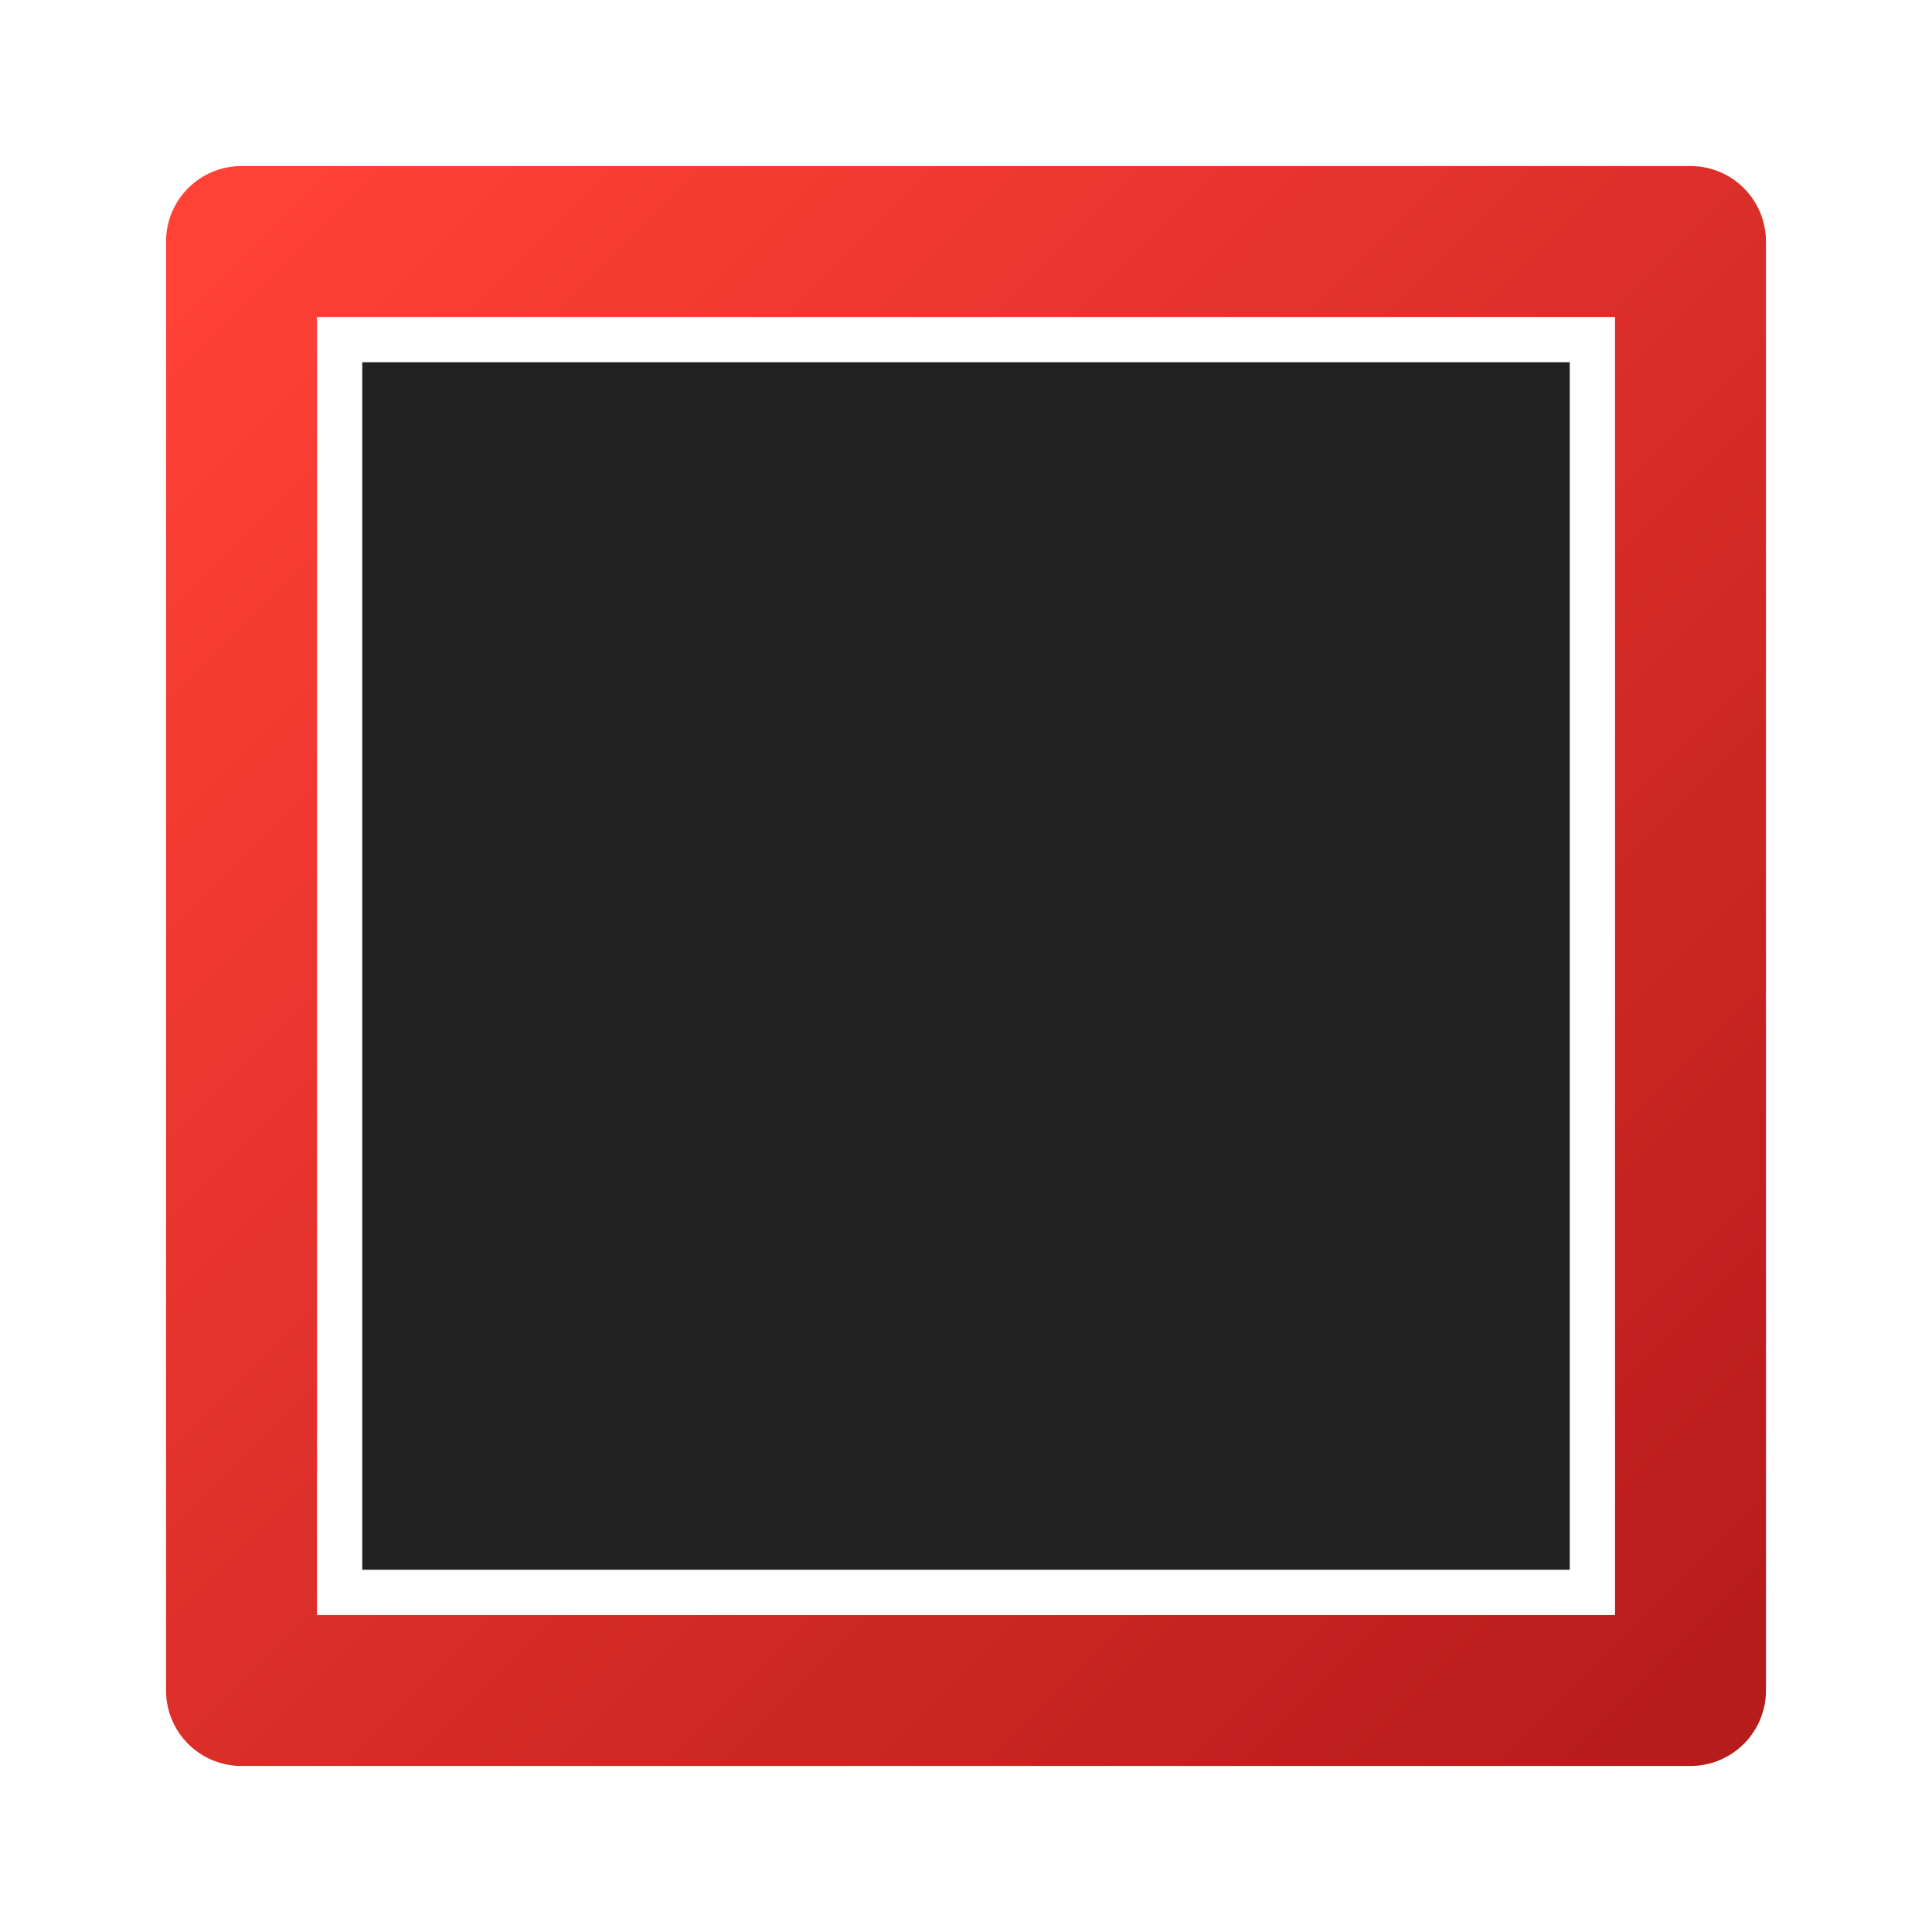 <svg xmlns="http://www.w3.org/2000/svg" width="64" height="64" viewBox="0 0 64 64"><defs><linearGradient id="gradient" x1="0%" y1="0%" x2="100%" y2="100%"><stop offset="0%" stop-color="#FF4136"/><stop offset="100%" stop-color="#B71C1C"/></linearGradient></defs><path d="M16 16 L48 48 M48 16 L16 48" stroke="url(#gradient)" stroke-width="5" stroke-linecap="round" stroke-linejoin="round"/><path d="M32 8 L32 56" stroke="url(#gradient)" stroke-width="5" stroke-linecap="round" stroke-linejoin="round"/><path d="M8 32 L56 32" stroke="url(#gradient)" stroke-width="5" stroke-linecap="round" stroke-linejoin="round"/><path d="M8 8 L56 8 L56 56 L8 56 Z" stroke="url(#gradient)" stroke-width="5" stroke-linecap="round" stroke-linejoin="round" fill="none"/><path d="M12 12 L52 12 L52 52 L12 52 Z" fill="#222"/></svg>